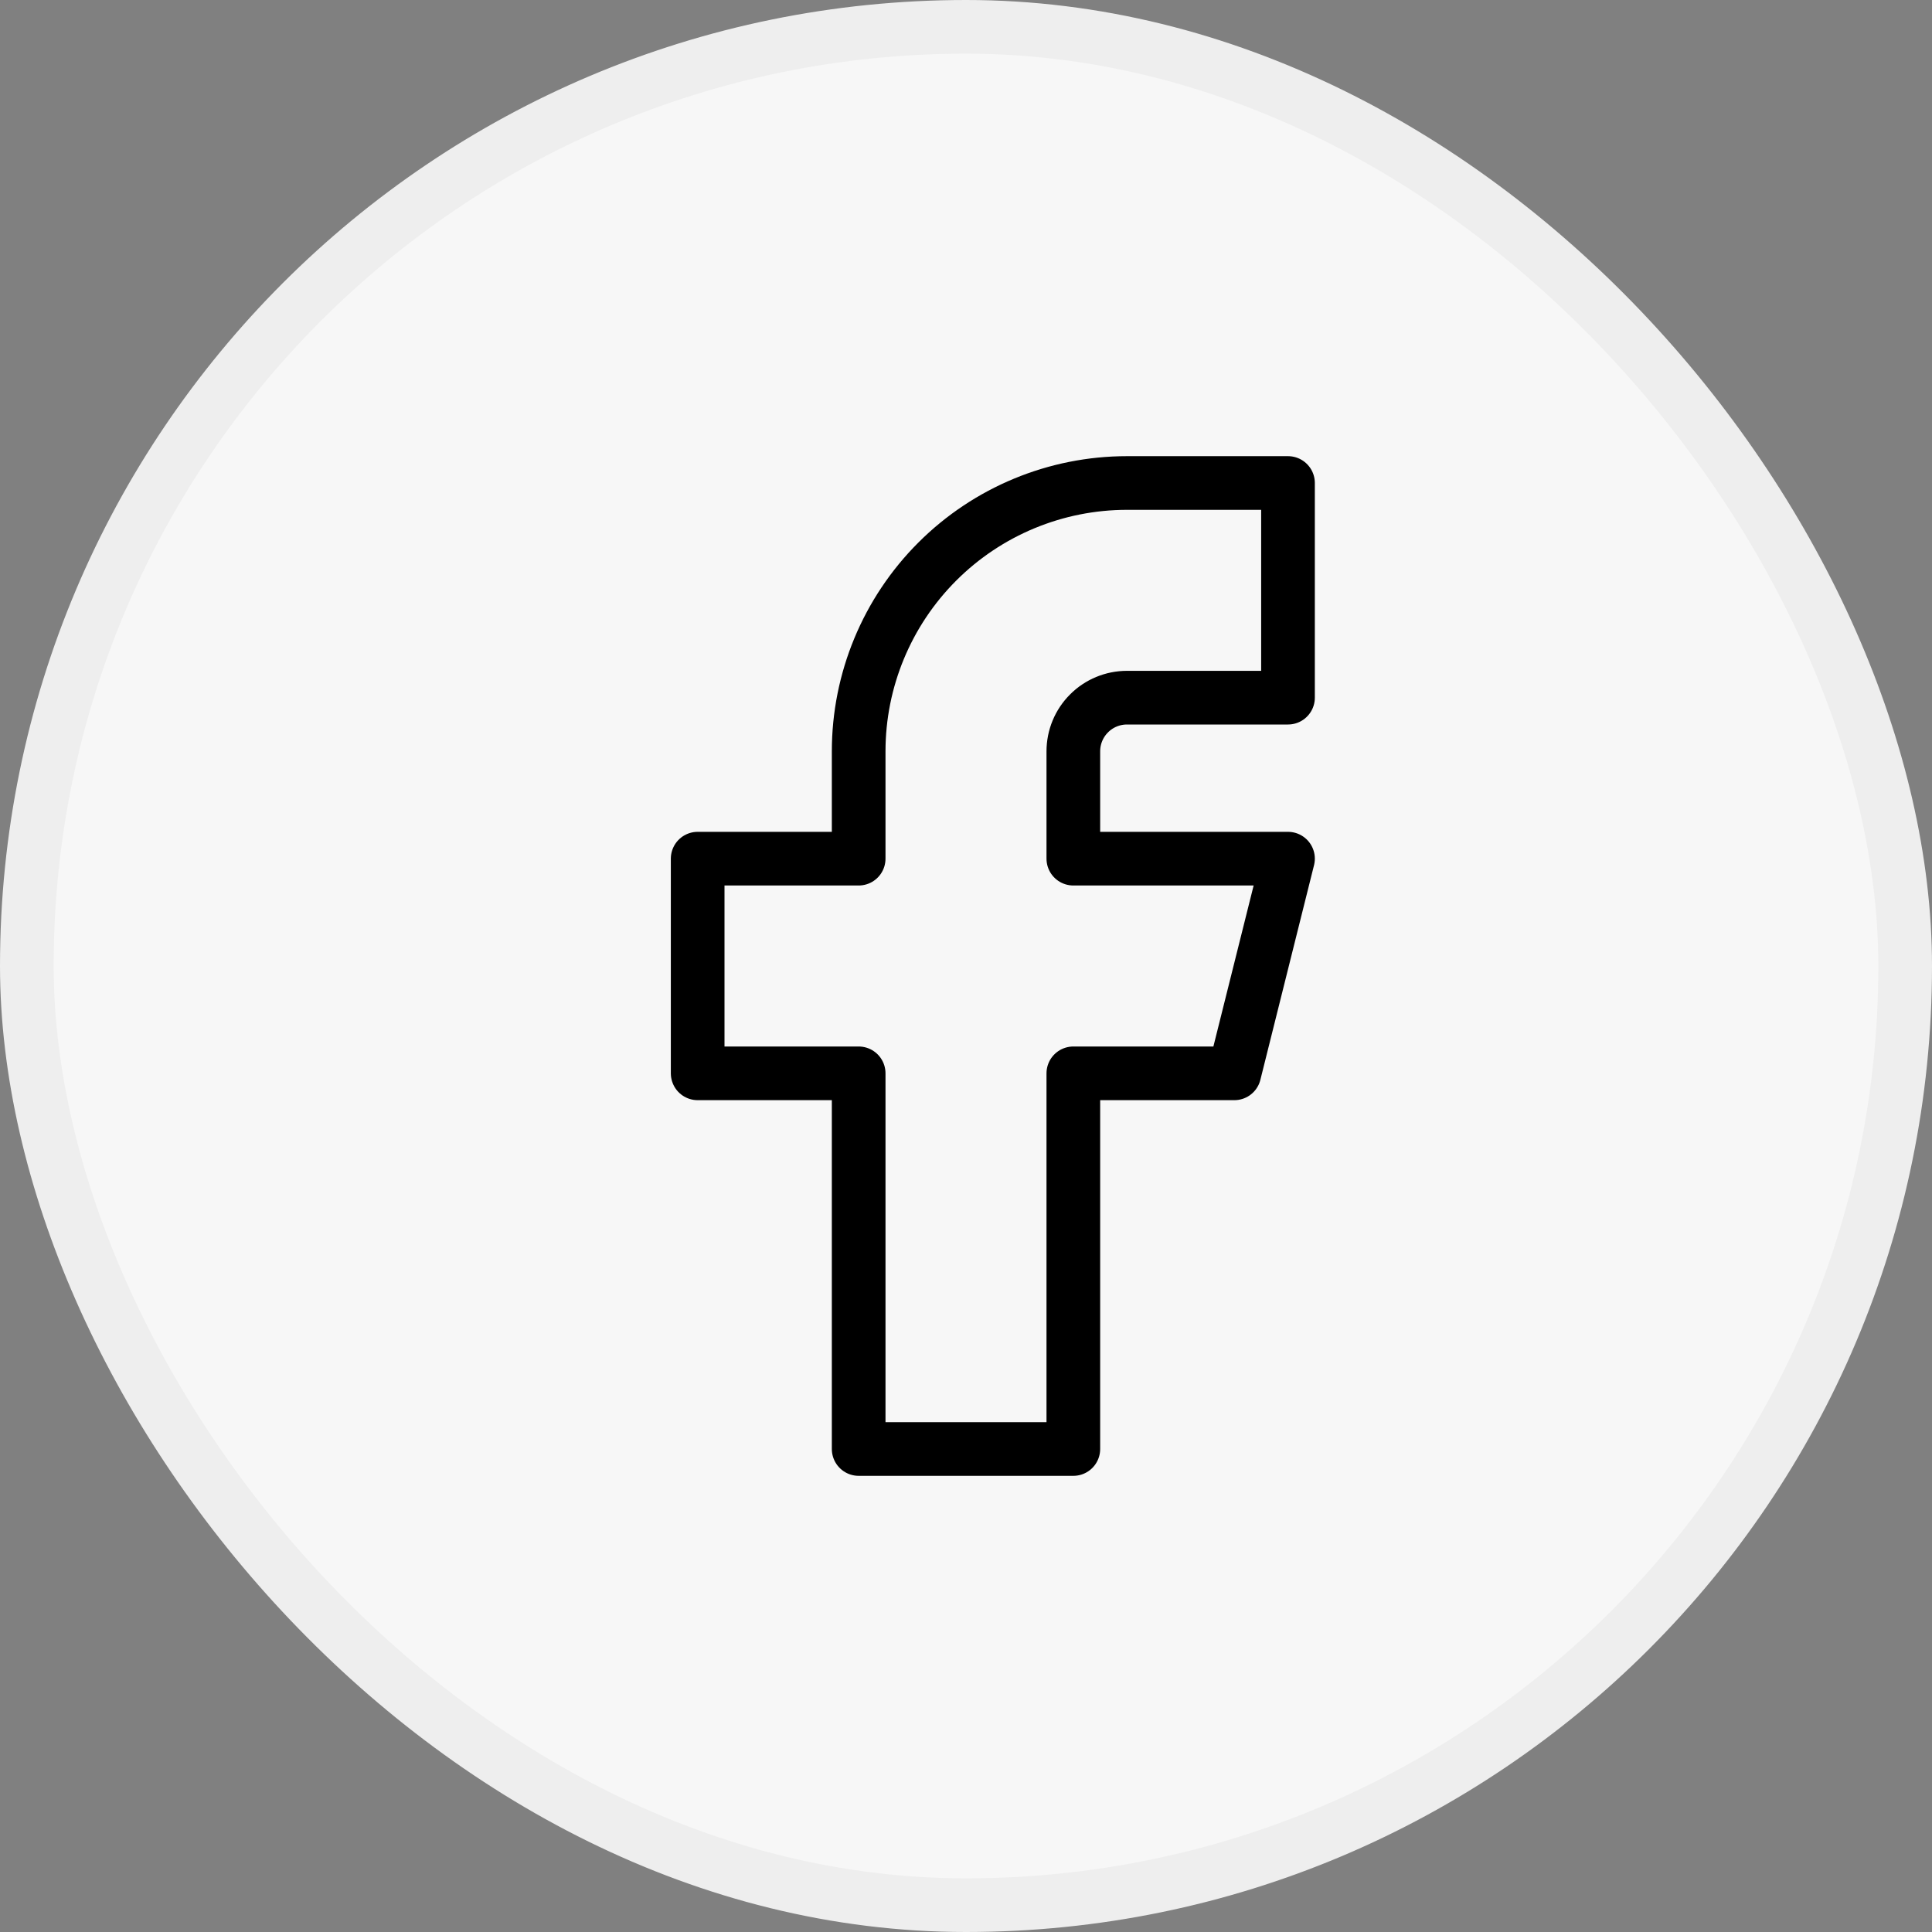 <svg width="36" height="36" viewBox="0 0 36 36" fill="none" xmlns="http://www.w3.org/2000/svg">
<rect x="0" y="0" width="36" height="36" fill="#808080" stroke="none"/>
<rect x="0.5" y="0.5" width="35" height="35" rx="17.5" fill="#F7F7F7"/>
<path d="M13 16V20H16V27H20V20H23L24 16H20V14C20 13.735 20.105 13.48 20.293 13.293C20.48 13.105 20.735 13 21 13H24V9H21C19.674 9 18.402 9.527 17.465 10.464C16.527 11.402 16 12.674 16 14V16H13Z" stroke="black" stroke-linecap="round" stroke-linejoin="round"/>
<rect x="0.5" y="0.5" width="35" height="35" rx="17.5" stroke="#EEEEEE"/>
</svg>
